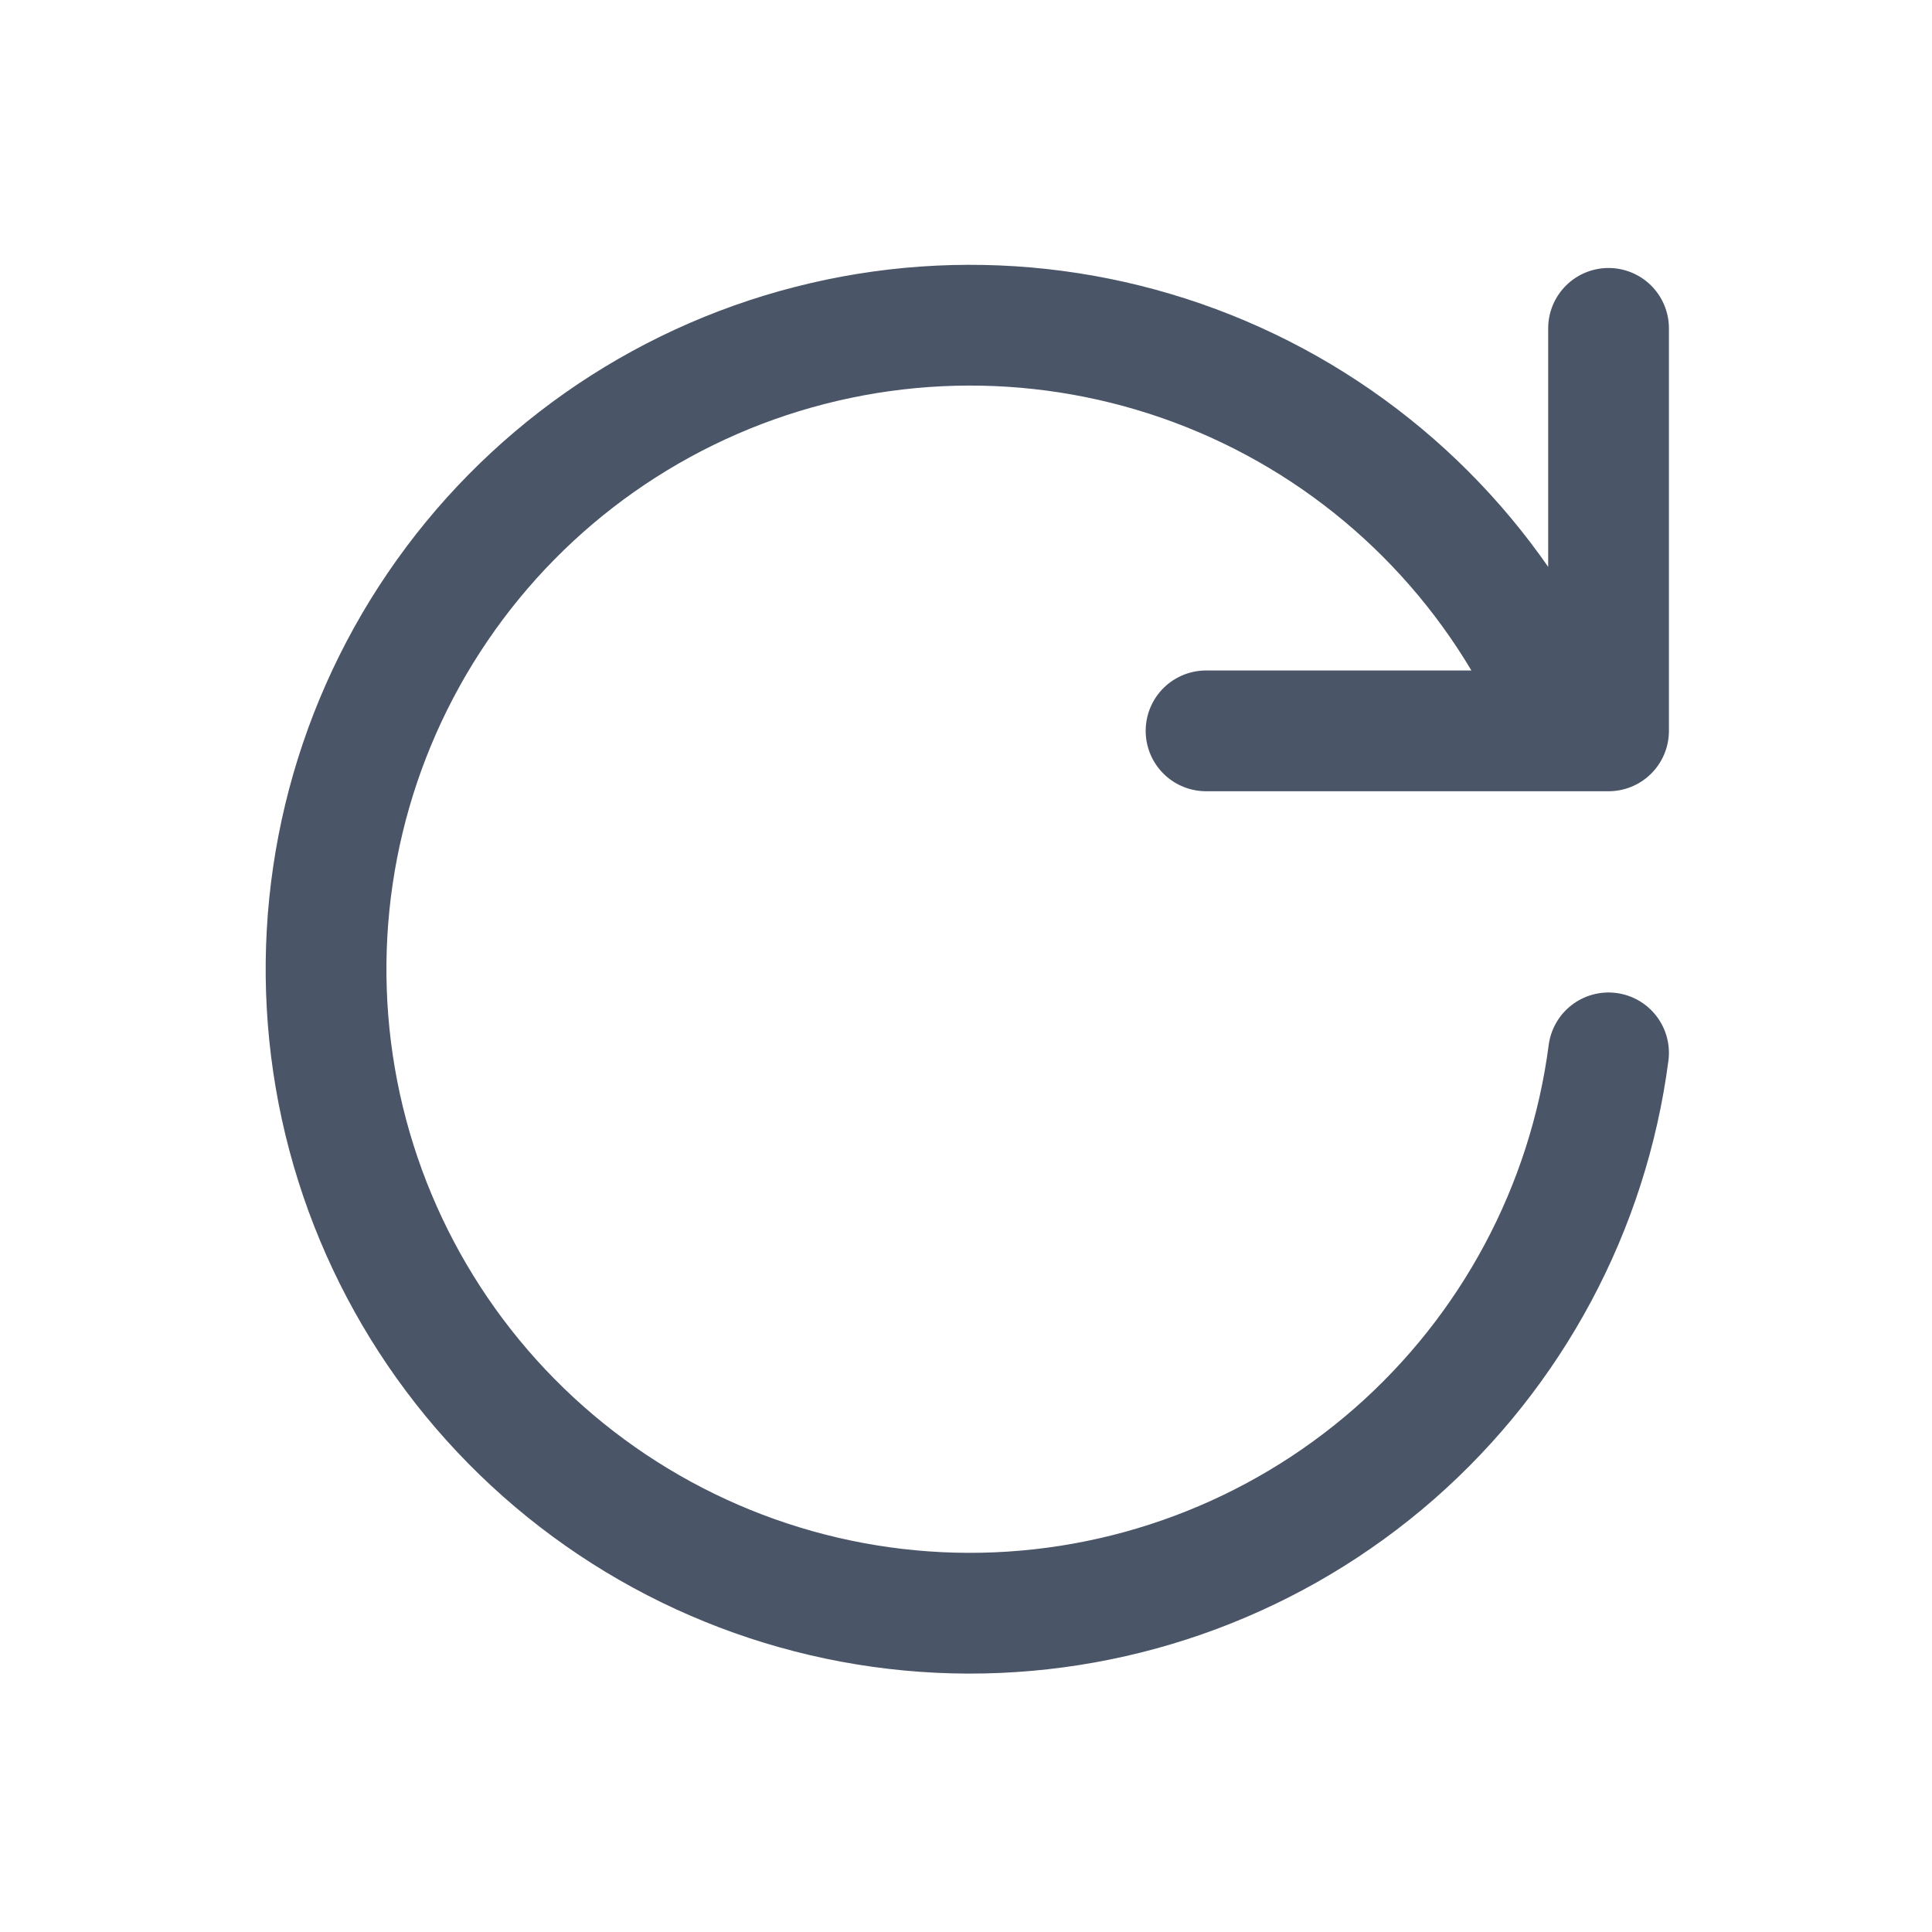 <svg width="24" height="24" viewBox="0 0 24 24" fill="none" xmlns="http://www.w3.org/2000/svg">
<path d="M19.982 13.079C19.73 15.008 18.782 16.779 17.318 18.061C15.853 19.342 13.972 20.045 12.026 20.04C10.081 20.034 8.204 19.319 6.747 18.029C5.29 16.739 4.353 14.963 4.112 13.032C3.871 11.101 4.341 9.149 5.436 7.54C6.53 5.931 8.173 4.776 10.058 4.292C11.942 3.807 13.939 4.026 15.674 4.907C17.408 5.788 18.762 7.272 19.482 9.079M19.982 4.079L19.982 9.079L14.982 9.079" stroke="#4A5568" stroke-width="1.5" stroke-linecap="round" stroke-linejoin="round"/>
</svg>
